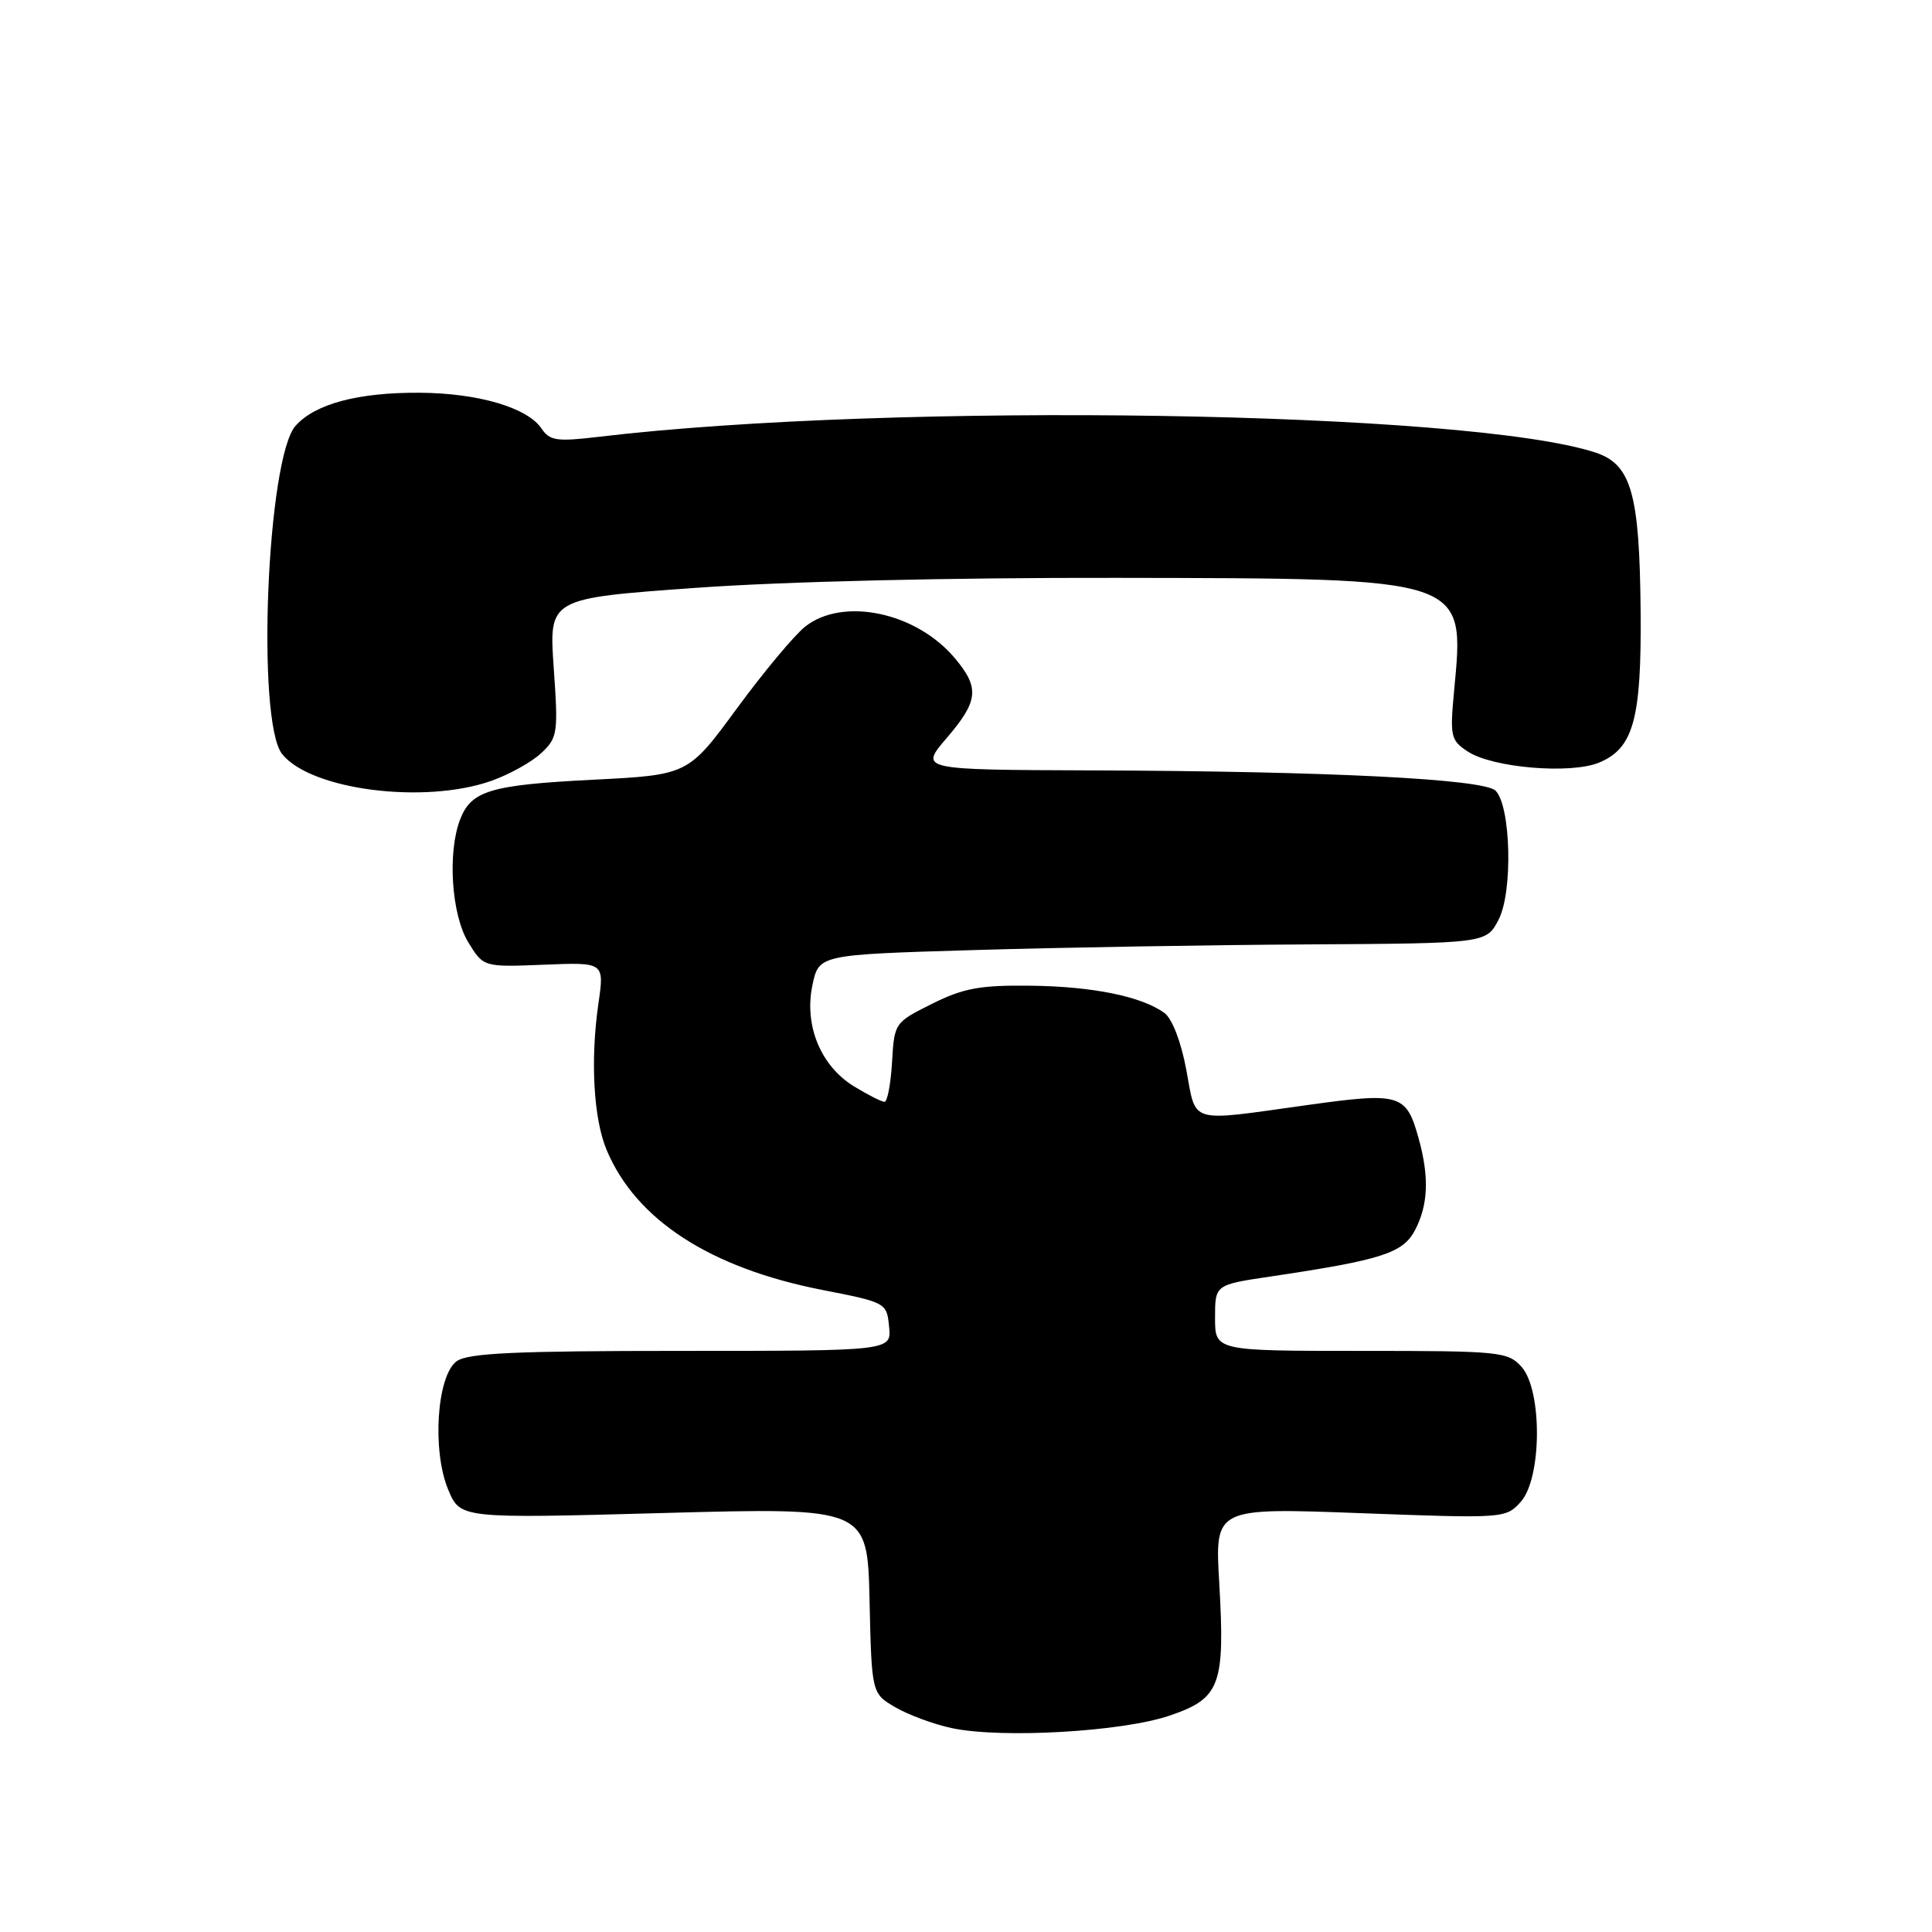 <?xml version="1.0" encoding="UTF-8" standalone="no"?>
<!DOCTYPE svg PUBLIC "-//W3C//DTD SVG 1.1//EN" "http://www.w3.org/Graphics/SVG/1.1/DTD/svg11.dtd" >
<svg xmlns="http://www.w3.org/2000/svg" xmlns:xlink="http://www.w3.org/1999/xlink" version="1.1" viewBox="0 0 256 256">
 <g >
 <path fill="currentColor"
d=" M 154.94 227.34 C 161.71 225.05 162.34 223.35 161.55 209.64 C 160.98 199.78 160.98 199.78 180.24 200.50 C 199.30 201.21 199.52 201.20 201.50 199.01 C 204.32 195.88 204.38 184.19 201.60 181.10 C 199.78 179.10 198.74 179.00 180.35 179.00 C 161.00 179.00 161.00 179.00 161.00 174.62 C 161.00 170.24 161.00 170.24 168.25 169.16 C 183.12 166.95 185.92 166.05 187.52 162.96 C 189.25 159.62 189.39 155.94 187.98 150.86 C 186.33 144.92 185.58 144.70 173.05 146.45 C 157.33 148.64 158.54 149.00 157.19 141.75 C 156.50 138.05 155.32 134.98 154.30 134.23 C 151.29 132.03 144.78 130.70 136.50 130.61 C 129.86 130.53 127.65 130.94 123.50 133.01 C 118.54 135.48 118.50 135.54 118.20 140.75 C 118.03 143.64 117.58 146.00 117.20 146.00 C 116.81 145.99 115.01 145.08 113.19 143.97 C 108.75 141.27 106.53 135.88 107.65 130.55 C 108.50 126.50 108.50 126.50 129.00 125.89 C 140.28 125.55 160.18 125.21 173.22 125.14 C 196.95 125.00 196.95 125.00 198.58 121.84 C 200.48 118.17 200.20 106.80 198.17 104.77 C 196.62 103.22 176.00 102.19 144.67 102.08 C 121.84 102.00 121.84 102.00 125.42 97.82 C 129.66 92.87 129.83 91.15 126.51 87.20 C 121.40 81.12 111.71 79.08 106.70 83.02 C 105.28 84.14 101.21 89.01 97.65 93.86 C 91.18 102.68 91.18 102.68 78.56 103.32 C 64.94 104.01 62.42 104.77 60.95 108.63 C 59.28 113.02 59.83 121.20 62.03 124.83 C 64.06 128.15 64.06 128.15 72.07 127.83 C 80.09 127.50 80.09 127.50 79.29 133.00 C 78.21 140.48 78.65 148.22 80.37 152.35 C 84.24 161.62 94.06 168.00 108.94 170.92 C 117.43 172.58 117.50 172.62 117.81 175.80 C 118.13 179.00 118.13 179.00 90.25 179.00 C 68.28 179.00 61.99 179.29 60.51 180.37 C 57.88 182.29 57.23 192.22 59.39 197.39 C 60.99 201.22 60.99 201.22 87.96 200.48 C 114.94 199.75 114.94 199.75 115.22 212.07 C 115.50 224.39 115.50 224.39 118.65 226.23 C 120.39 227.24 123.76 228.49 126.15 228.99 C 132.71 230.38 148.66 229.47 154.94 227.34 Z  M 65.10 103.47 C 67.49 102.62 70.47 100.97 71.73 99.78 C 73.89 97.75 73.98 97.15 73.37 88.47 C 72.73 79.29 72.73 79.29 92.11 77.90 C 103.81 77.05 125.97 76.53 148.00 76.57 C 194.71 76.65 194.09 76.44 192.67 91.61 C 192.11 97.59 192.23 98.10 194.50 99.59 C 197.78 101.74 208.12 102.61 211.88 101.05 C 216.45 99.16 217.52 95.28 217.39 80.94 C 217.25 65.39 216.16 61.54 211.42 59.97 C 194.64 54.44 118.34 53.23 79.25 57.89 C 73.78 58.54 72.84 58.40 71.75 56.78 C 69.89 54.01 63.36 52.09 55.62 52.04 C 47.47 51.99 41.79 53.50 39.18 56.40 C 35.37 60.62 33.94 95.55 37.38 99.91 C 41.16 104.67 56.20 106.60 65.10 103.47 Z "/>
</g>
</svg>
